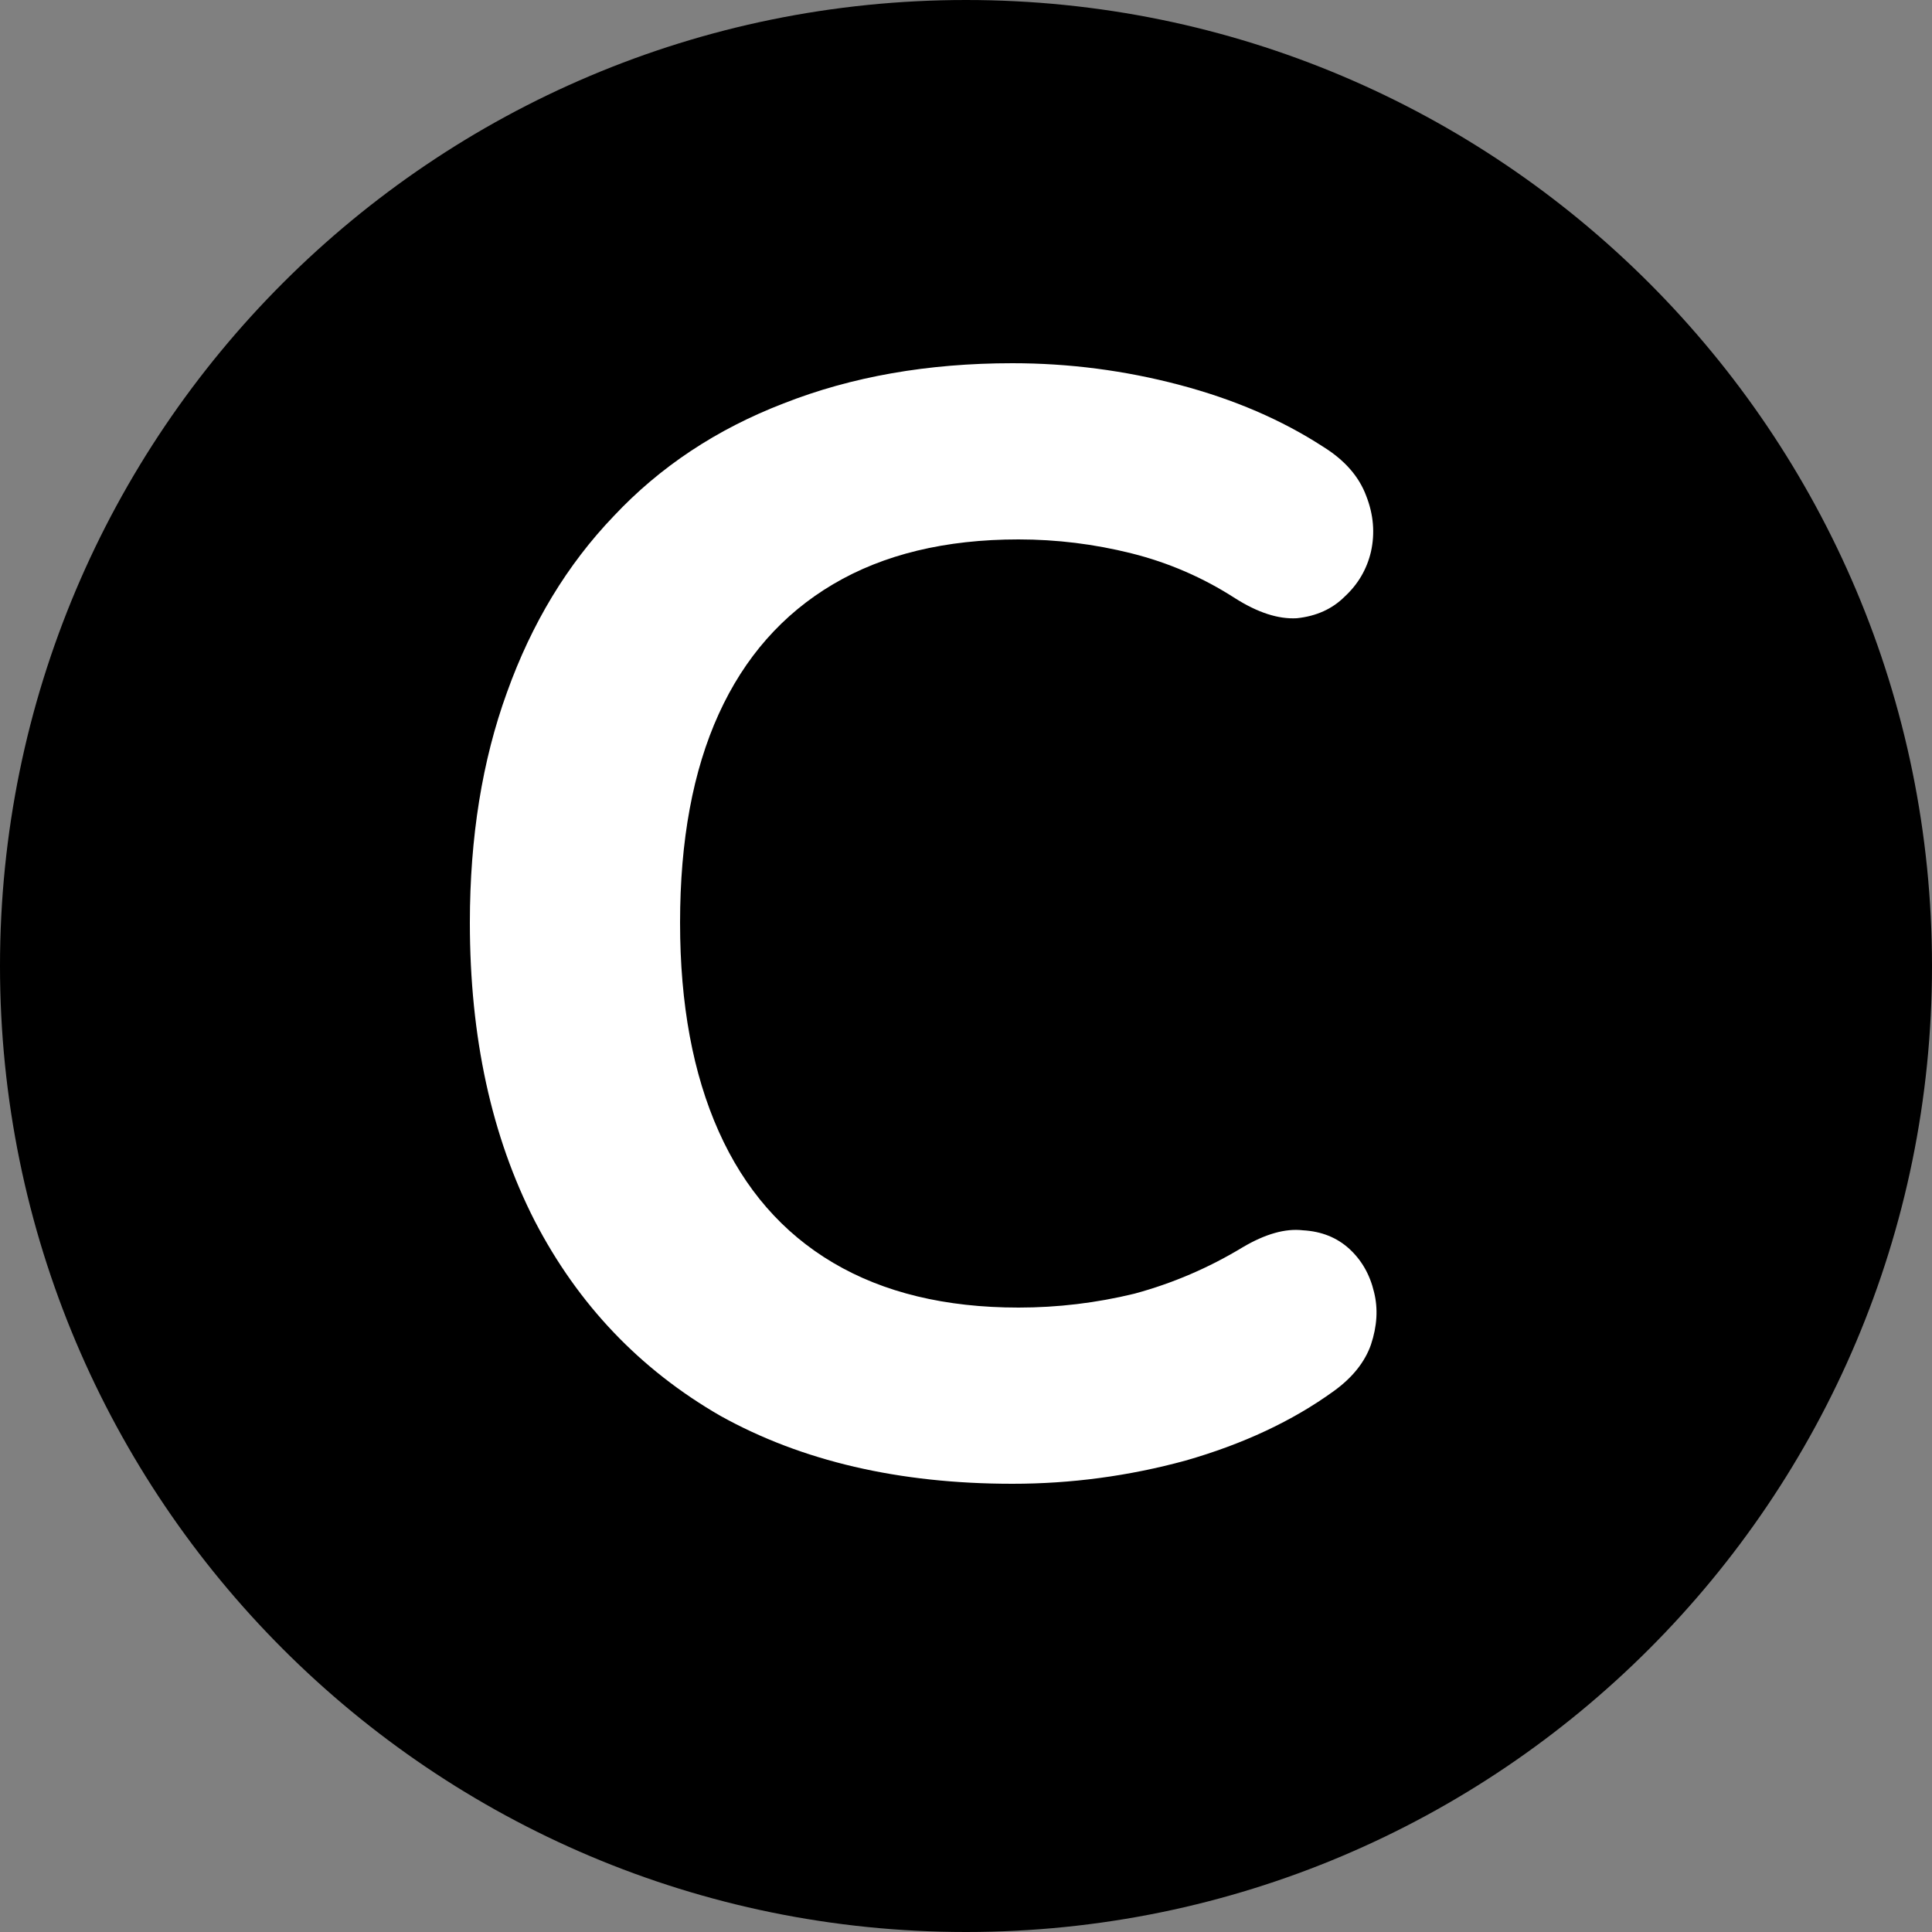 <svg width="50" height="50" viewBox="0 0 50 50" fill="none" xmlns="http://www.w3.org/2000/svg">
<rect x="0" y="0" width="50" height="50" fill="#808080" stroke="none"/>
<path d="M0 25C0 11.193 11.193 0 25 0C38.807 0 50 11.193 50 25C50 38.807 38.807 50 25 50C11.193 50 0 38.807 0 25Z" fill="black"/>
<path d="M26.2 38.4C23.267 38.4 20.747 37.813 18.64 36.64C16.56 35.44 14.96 33.76 13.84 31.6C12.72 29.413 12.16 26.84 12.16 23.88C12.16 21.667 12.48 19.68 13.12 17.92C13.76 16.133 14.68 14.613 15.88 13.36C17.08 12.08 18.547 11.107 20.28 10.44C22.04 9.747 24.013 9.4 26.2 9.4C27.667 9.4 29.107 9.587 30.52 9.96C31.933 10.333 33.173 10.867 34.24 11.56C34.8 11.907 35.173 12.333 35.36 12.84C35.547 13.32 35.587 13.8 35.48 14.28C35.373 14.733 35.147 15.12 34.8 15.44C34.48 15.76 34.067 15.947 33.56 16C33.08 16.027 32.547 15.853 31.96 15.48C31.133 14.947 30.24 14.56 29.28 14.32C28.32 14.08 27.347 13.96 26.36 13.96C24.467 13.96 22.867 14.347 21.56 15.12C20.253 15.893 19.267 17.013 18.6 18.48C17.933 19.947 17.6 21.747 17.6 23.88C17.6 25.987 17.933 27.787 18.6 29.28C19.267 30.773 20.253 31.907 21.56 32.68C22.867 33.453 24.467 33.84 26.36 33.84C27.373 33.84 28.373 33.72 29.36 33.48C30.347 33.213 31.28 32.813 32.16 32.28C32.747 31.933 33.267 31.787 33.72 31.84C34.2 31.867 34.6 32.027 34.92 32.32C35.24 32.613 35.453 32.987 35.56 33.44C35.667 33.867 35.64 34.32 35.48 34.8C35.32 35.253 35 35.653 34.52 36C33.453 36.773 32.173 37.373 30.68 37.8C29.213 38.2 27.72 38.4 26.2 38.4Z" fill="white"/>
</svg>
